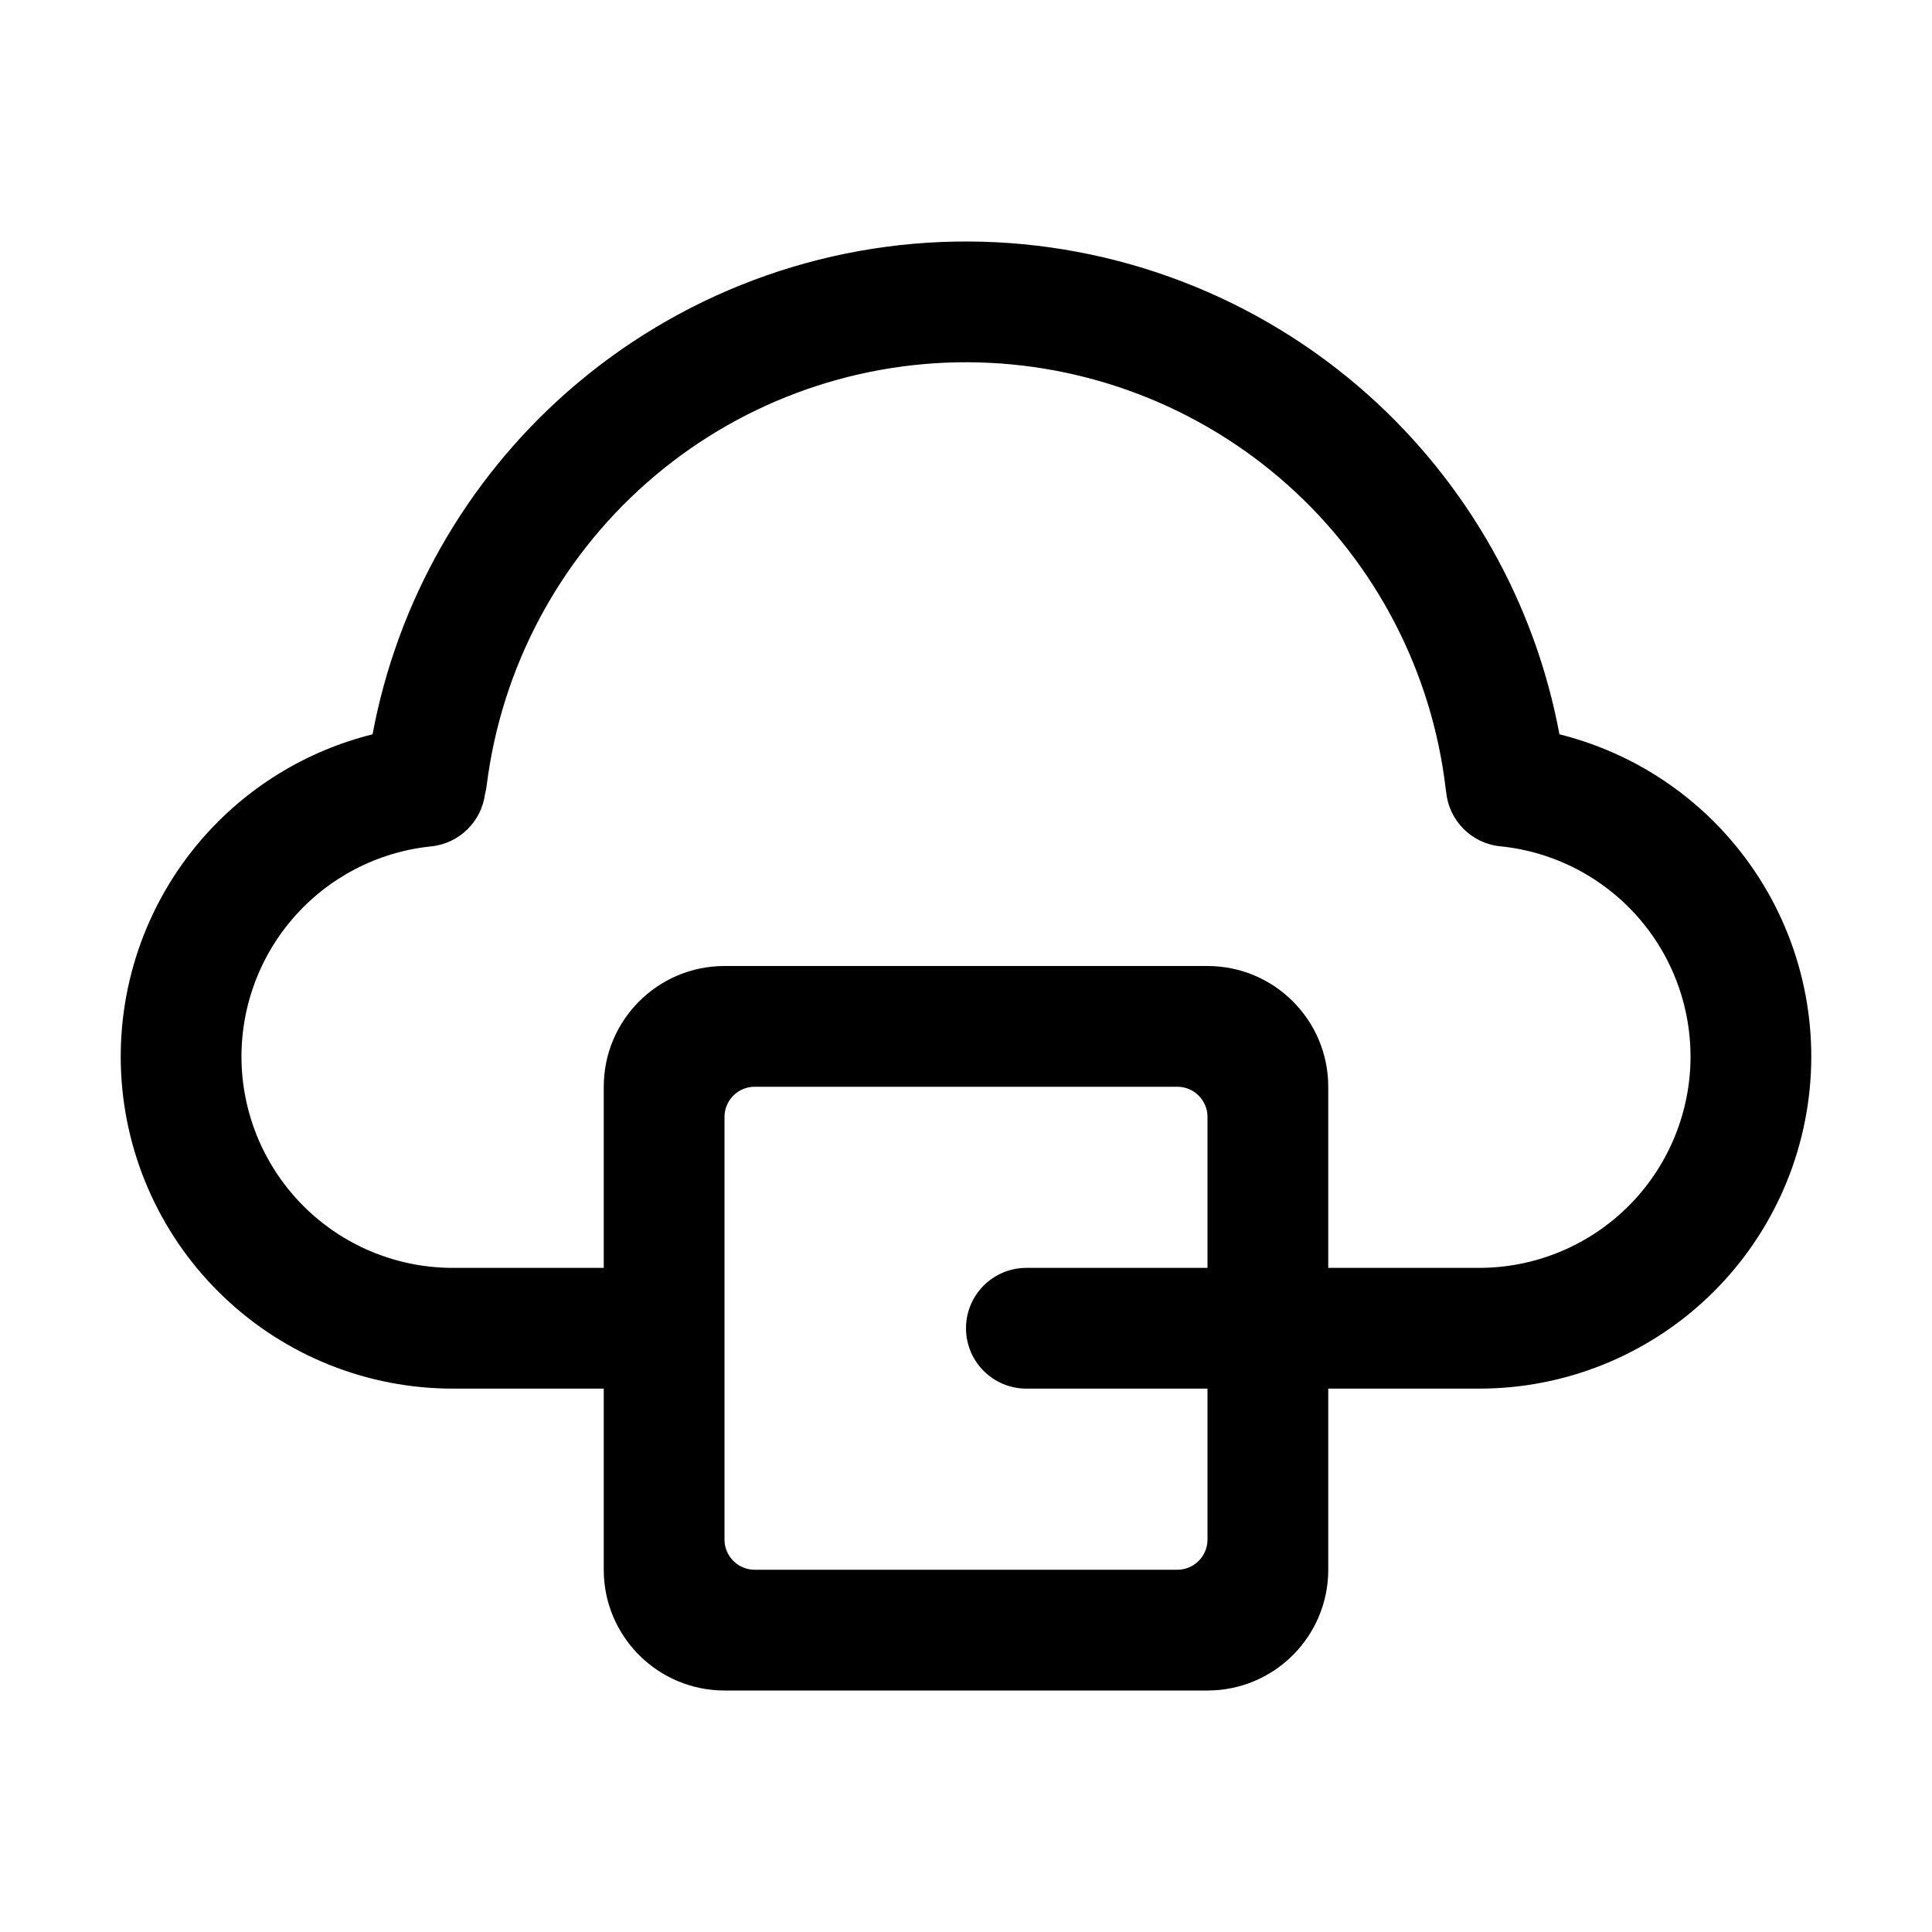 <svg width="24" height="24" viewBox="0 0 24 24" xmlns="http://www.w3.org/2000/svg">
<path fill-rule="evenodd" clip-rule="evenodd" d="M18.373 17.25C19.43 17.251 20.447 16.845 21.214 16.118C21.982 15.389 22.441 14.393 22.495 13.335C22.549 12.277 22.194 11.239 21.503 10.436C20.943 9.784 20.197 9.328 19.372 9.122C19.069 7.497 18.235 6.013 16.995 4.905C15.628 3.685 13.861 3.007 12.028 3C10.195 2.993 8.423 3.658 7.047 4.868C5.784 5.979 4.935 7.478 4.628 9.122C3.801 9.328 3.054 9.786 2.493 10.44C1.805 11.243 1.451 12.28 1.505 13.336C1.559 14.392 2.017 15.387 2.784 16.115C3.55 16.844 4.567 17.25 5.625 17.25H7.5V19.5C7.5 20.328 8.172 21 9 21H15C15.828 21 16.5 20.328 16.5 19.5V17.25H18.373ZM15 15.75H12.75C12.336 15.75 12 16.086 12 16.5C12 16.914 12.336 17.25 12.75 17.25H15V19.125C15 19.332 14.832 19.5 14.625 19.5H9.375C9.168 19.5 9 19.332 9 19.125V13.875C9 13.668 9.168 13.5 9.375 13.5H14.625C14.832 13.5 15 13.668 15 13.875V15.75ZM16.5 15.75H18.365L18.37 15.75C19.044 15.751 19.692 15.493 20.181 15.03C20.67 14.566 20.962 13.932 20.997 13.259C21.031 12.585 20.805 11.925 20.366 11.414C19.926 10.903 19.307 10.58 18.637 10.513C18.275 10.477 18 10.19 17.965 9.842C17.963 9.828 17.961 9.814 17.959 9.8C17.788 8.344 17.09 7.001 15.996 6.024C14.902 5.048 13.489 4.506 12.022 4.5C10.556 4.495 9.139 5.026 8.038 5.994C6.937 6.963 6.228 8.301 6.046 9.756C6.042 9.793 6.034 9.829 6.025 9.864C5.981 10.202 5.71 10.477 5.357 10.514C4.688 10.582 4.07 10.905 3.632 11.416C3.194 11.927 2.969 12.587 3.003 13.259C3.038 13.931 3.329 14.564 3.817 15.028C4.305 15.492 4.952 15.75 5.625 15.75H7.5V13.5C7.5 12.672 8.172 12 9 12H15C15.828 12 16.5 12.672 16.5 13.5V15.75Z" />
</svg>
